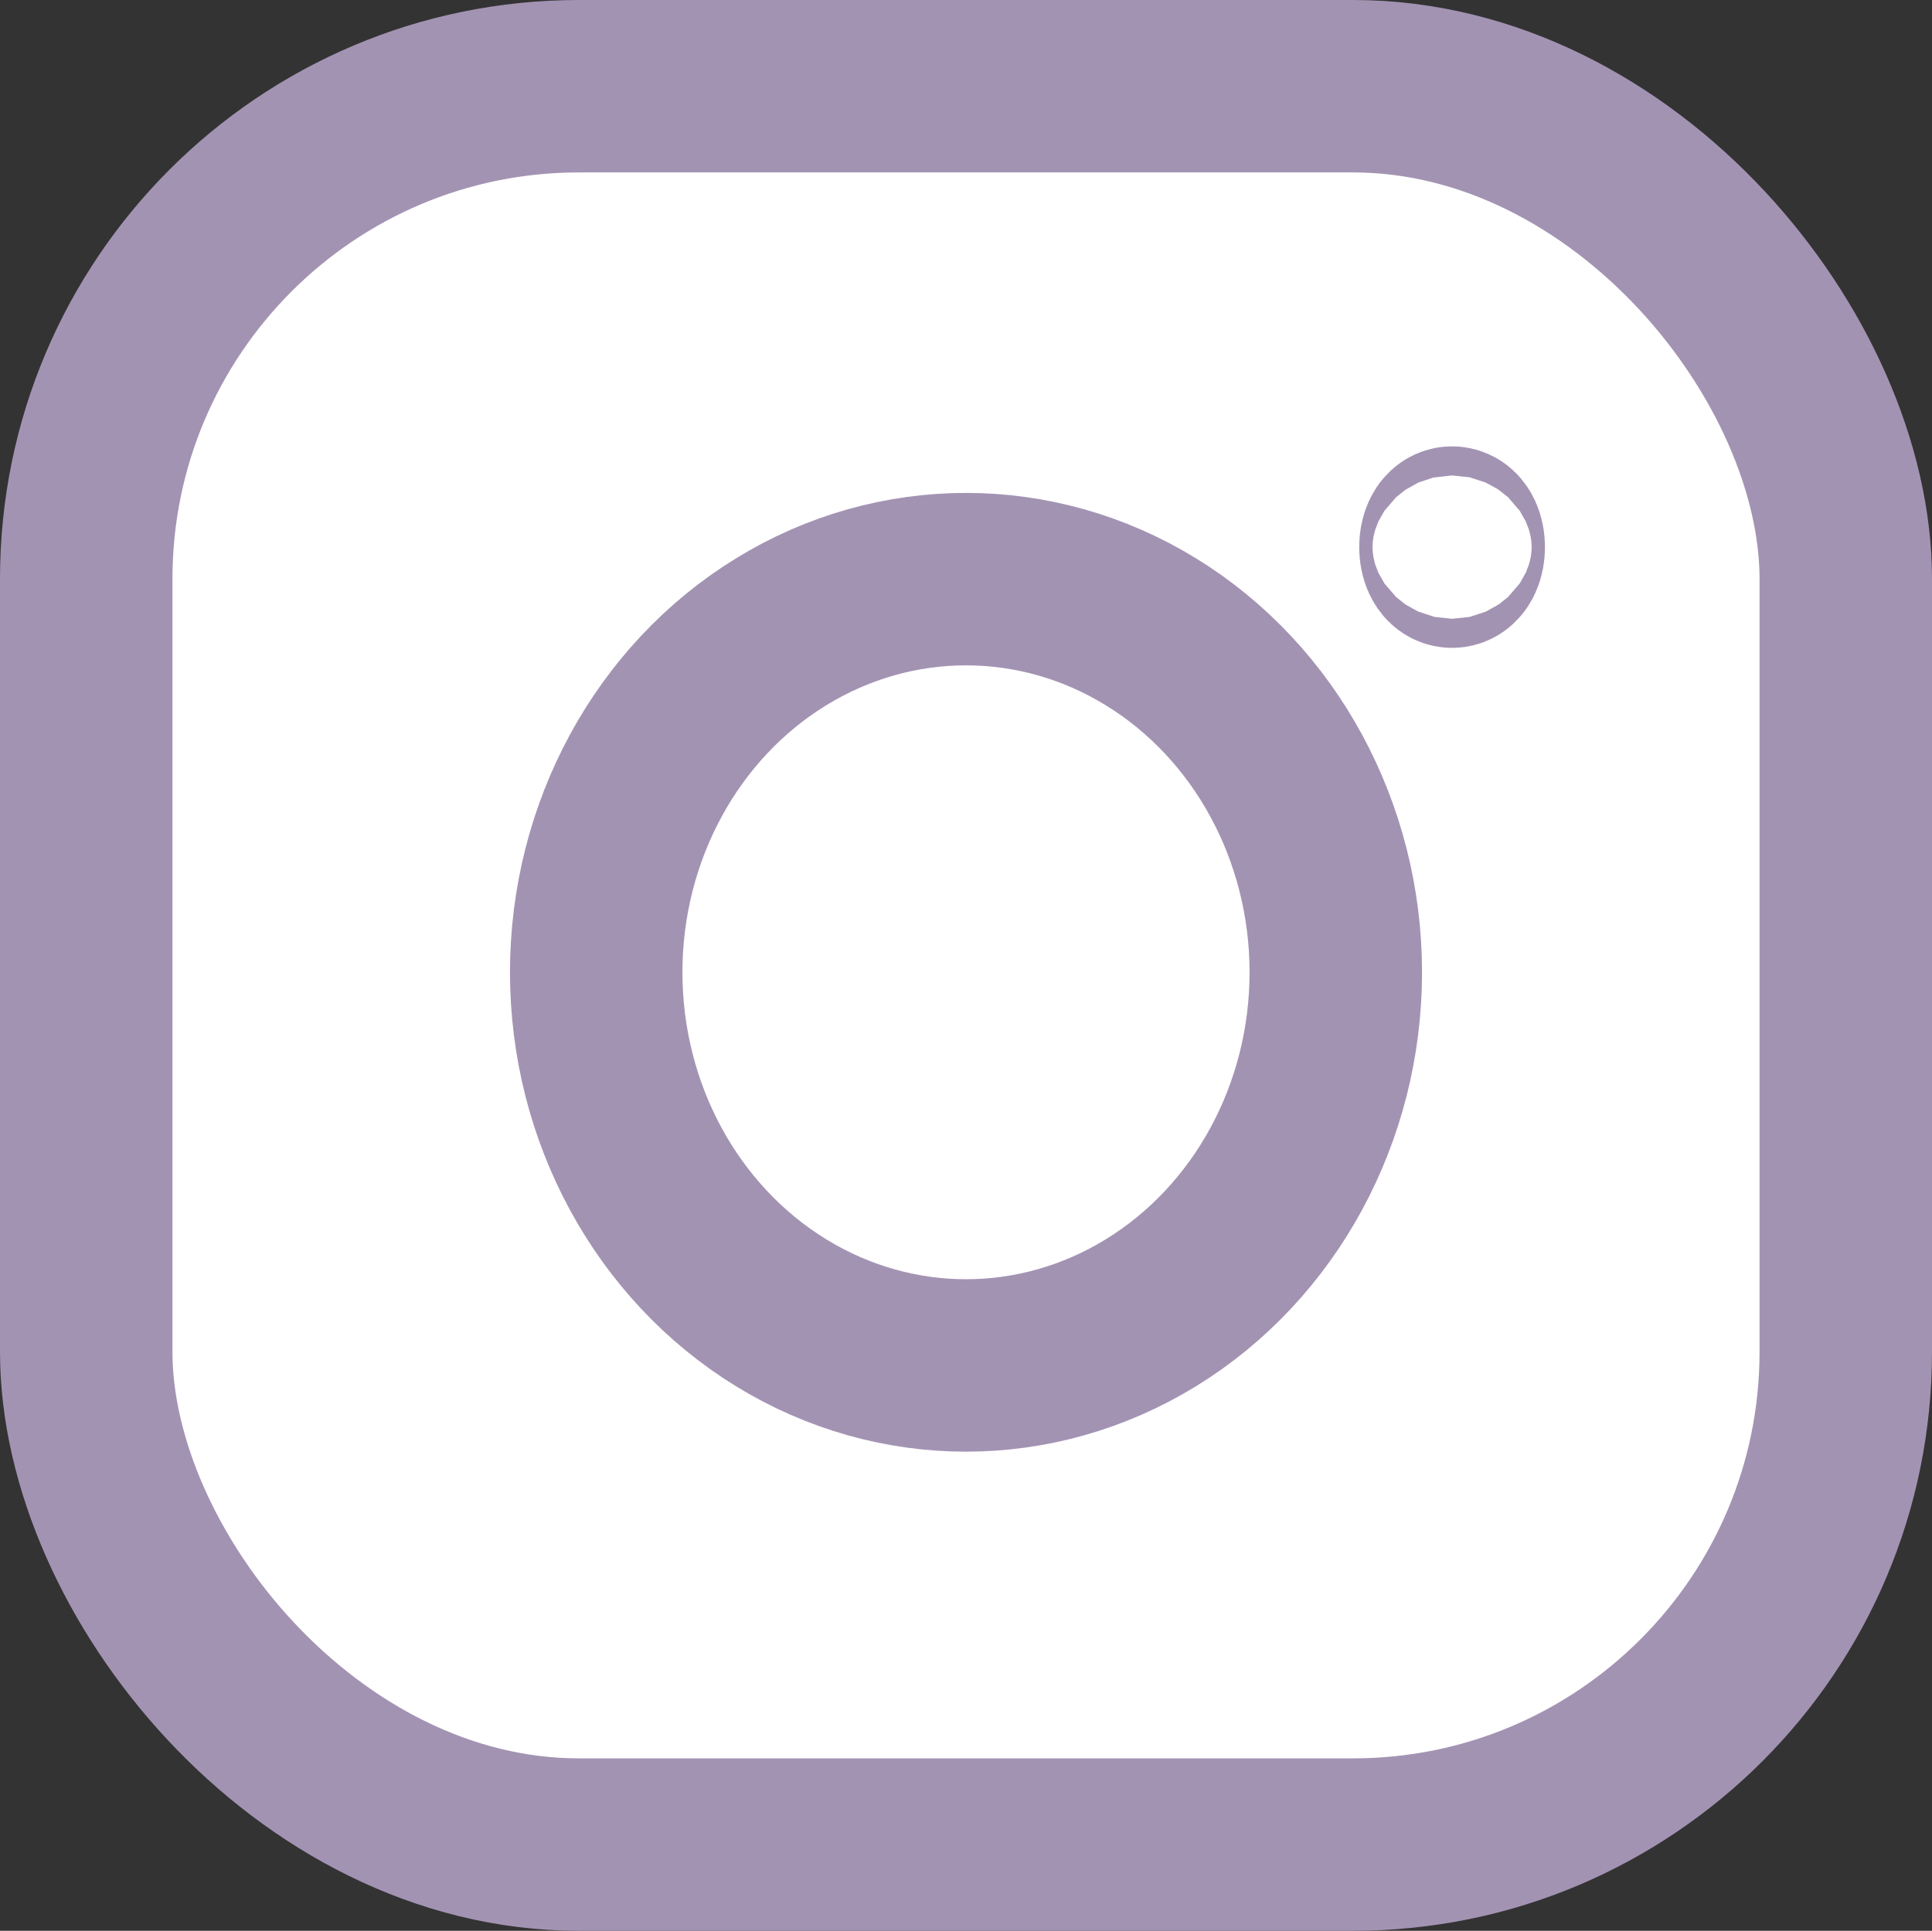 <?xml version="1.0" encoding="UTF-8"?>
<svg id="Lag_2" data-name="Lag 2" xmlns="http://www.w3.org/2000/svg" viewBox="0 0 78.42 78.38">
  <rect x="0" y="0" width="78.42" height="78.38" fill="#333333" stroke="none"/>
  <defs>
    <style>
      .cls-1 {
        fill: none;
      }

      .cls-1, .cls-2 {
        stroke: #a393b3;
        stroke-miterlimit: 10;
        stroke-width: 7px;
      }

      .cls-2 {
        fill: #fff;
      }
    </style>
  </defs>
  <g id="sociale">
    <g>
      <g>
        <rect class="cls-2" x="3.5" y="3.5" width="71.42" height="71.38" rx="20" ry="20"/>
        <ellipse class="cls-2" cx="39.21" cy="39.47" rx="15.01" ry="15.96"/>
      </g>
      <ellipse class="cls-1" cx="58.94" cy="22.21" rx=".27" ry=".59"/>
    </g>
  </g>
</svg>